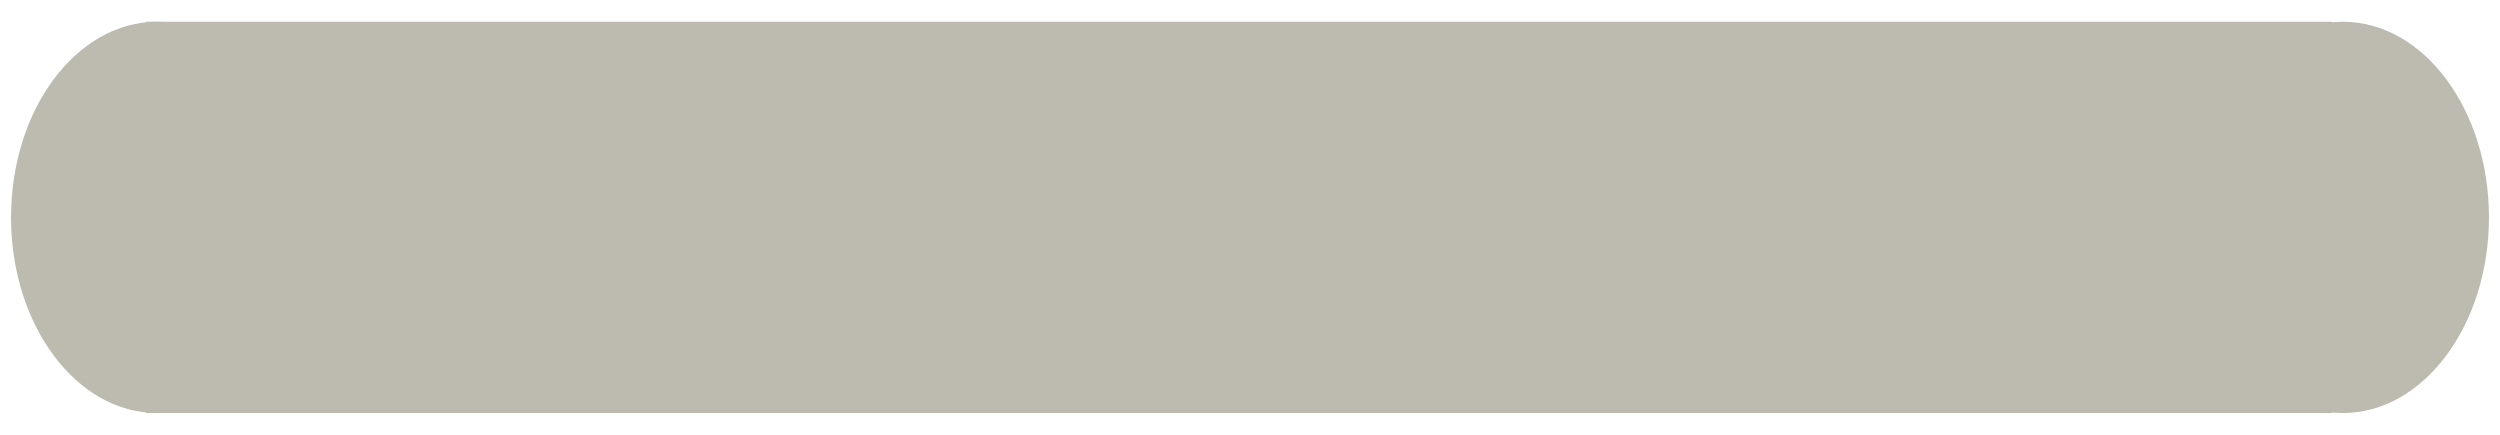 <?xml version="1.0" encoding="UTF-8" standalone="no" ?>
<!DOCTYPE svg PUBLIC "-//W3C//DTD SVG 1.1//EN" "http://www.w3.org/Graphics/SVG/1.1/DTD/svg11.dtd">
<svg xmlns="http://www.w3.org/2000/svg" xmlns:xlink="http://www.w3.org/1999/xlink" version="1.1" width="230" height="40" viewBox="0 0 230 40" xml:space="preserve">
<desc>Created with Fabric.js 4.6.0</desc>
<defs>
</defs>
<g transform="matrix(9.05 0 0 1.62 114 20)" id="J1ISp9wElYdbn4pepE_SZ"  >
<path style="stroke: rgb(189,187,176); stroke-width: 0; stroke-dasharray: none; stroke-linecap: butt; stroke-dashoffset: 0; stroke-linejoin: miter; stroke-miterlimit: 4; fill: rgb(189,187,176); fill-rule: nonzero; opacity: 1;" vector-effect="non-scaling-stroke"  transform=" translate(0, 0)" d="M -11.111 -11.111 L 11.111 -11.111 L 11.111 11.111 L -11.111 11.111 z" stroke-linecap="round" />
</g>
<g transform="matrix(1.21 0 0 1.62 14.46 20)" id="0DneZuA5hhTRK7LL04adq"  >
<path style="stroke: rgb(189,187,176); stroke-width: 0; stroke-dasharray: none; stroke-linecap: butt; stroke-dashoffset: 0; stroke-linejoin: miter; stroke-miterlimit: 4; fill: rgb(189,187,176); fill-rule: nonzero; opacity: 1;" vector-effect="non-scaling-stroke"  transform=" translate(0, 0)" d="M 0 -11.111 C 6.133 -11.111 11.111 -6.133 11.111 0 C 11.111 6.133 6.133 11.111 0 11.111 C -6.133 11.111 -11.111 6.133 -11.111 0 C -11.111 -6.133 -6.133 -11.111 0 -11.111 z" stroke-linecap="round" />
</g>
<g transform="matrix(1.21 0 0 1.62 215.54 20)" id="Y6E0aZw60dc6zpUvo9MLC"  >
<path style="stroke: rgb(189,187,176); stroke-width: 0; stroke-dasharray: none; stroke-linecap: butt; stroke-dashoffset: 0; stroke-linejoin: miter; stroke-miterlimit: 4; fill: rgb(189,187,176); fill-rule: nonzero; opacity: 1;" vector-effect="non-scaling-stroke"  transform=" translate(0, 0)" d="M 0 -11.111 C 6.133 -11.111 11.111 -6.133 11.111 0 C 11.111 6.133 6.133 11.111 0 11.111 C -6.133 11.111 -11.111 6.133 -11.111 0 C -11.111 -6.133 -6.133 -11.111 0 -11.111 z" stroke-linecap="round" />
</g>
</svg>